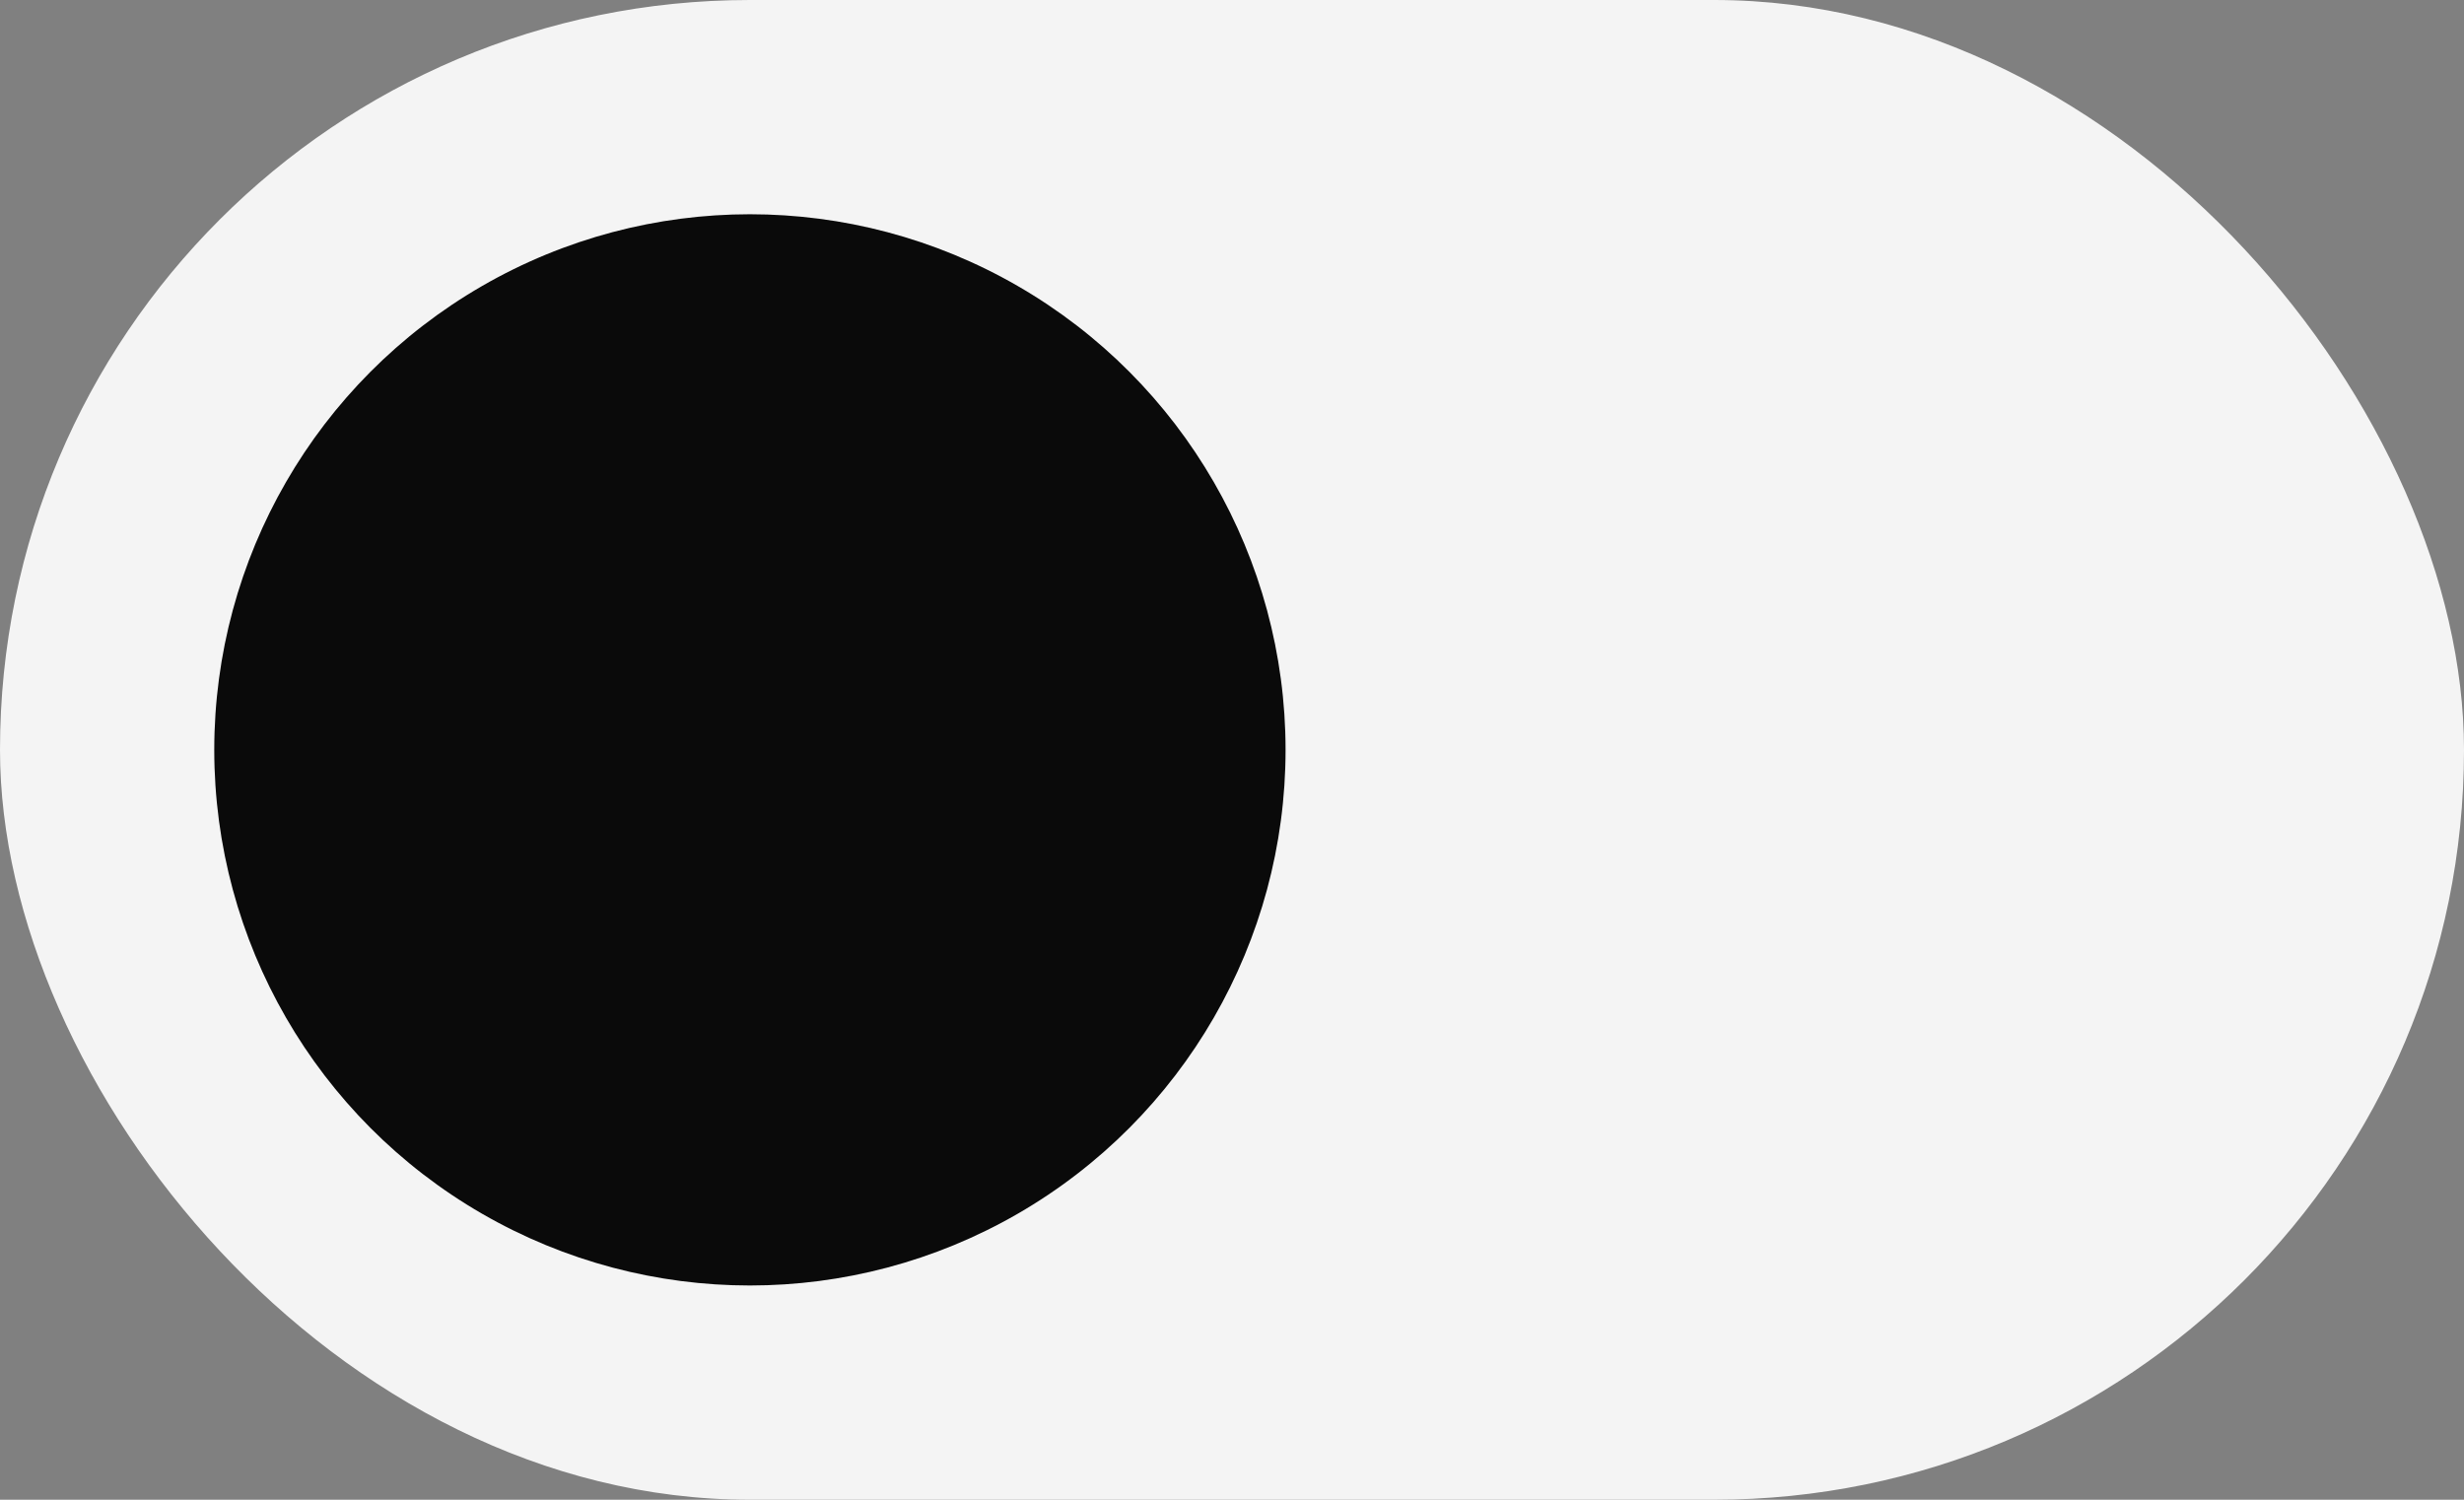 <svg width="46" height="28" viewBox="0 0 46 28" fill="none" xmlns="http://www.w3.org/2000/svg">
<rect x="0" y="0" width="46" height="28" fill="#808080" stroke="none"/>
<rect width="46" height="28" rx="14" fill="#F4F4F4"/>
<circle cx="14" cy="14" r="10" fill="#0A0A0A"/>
</svg>
